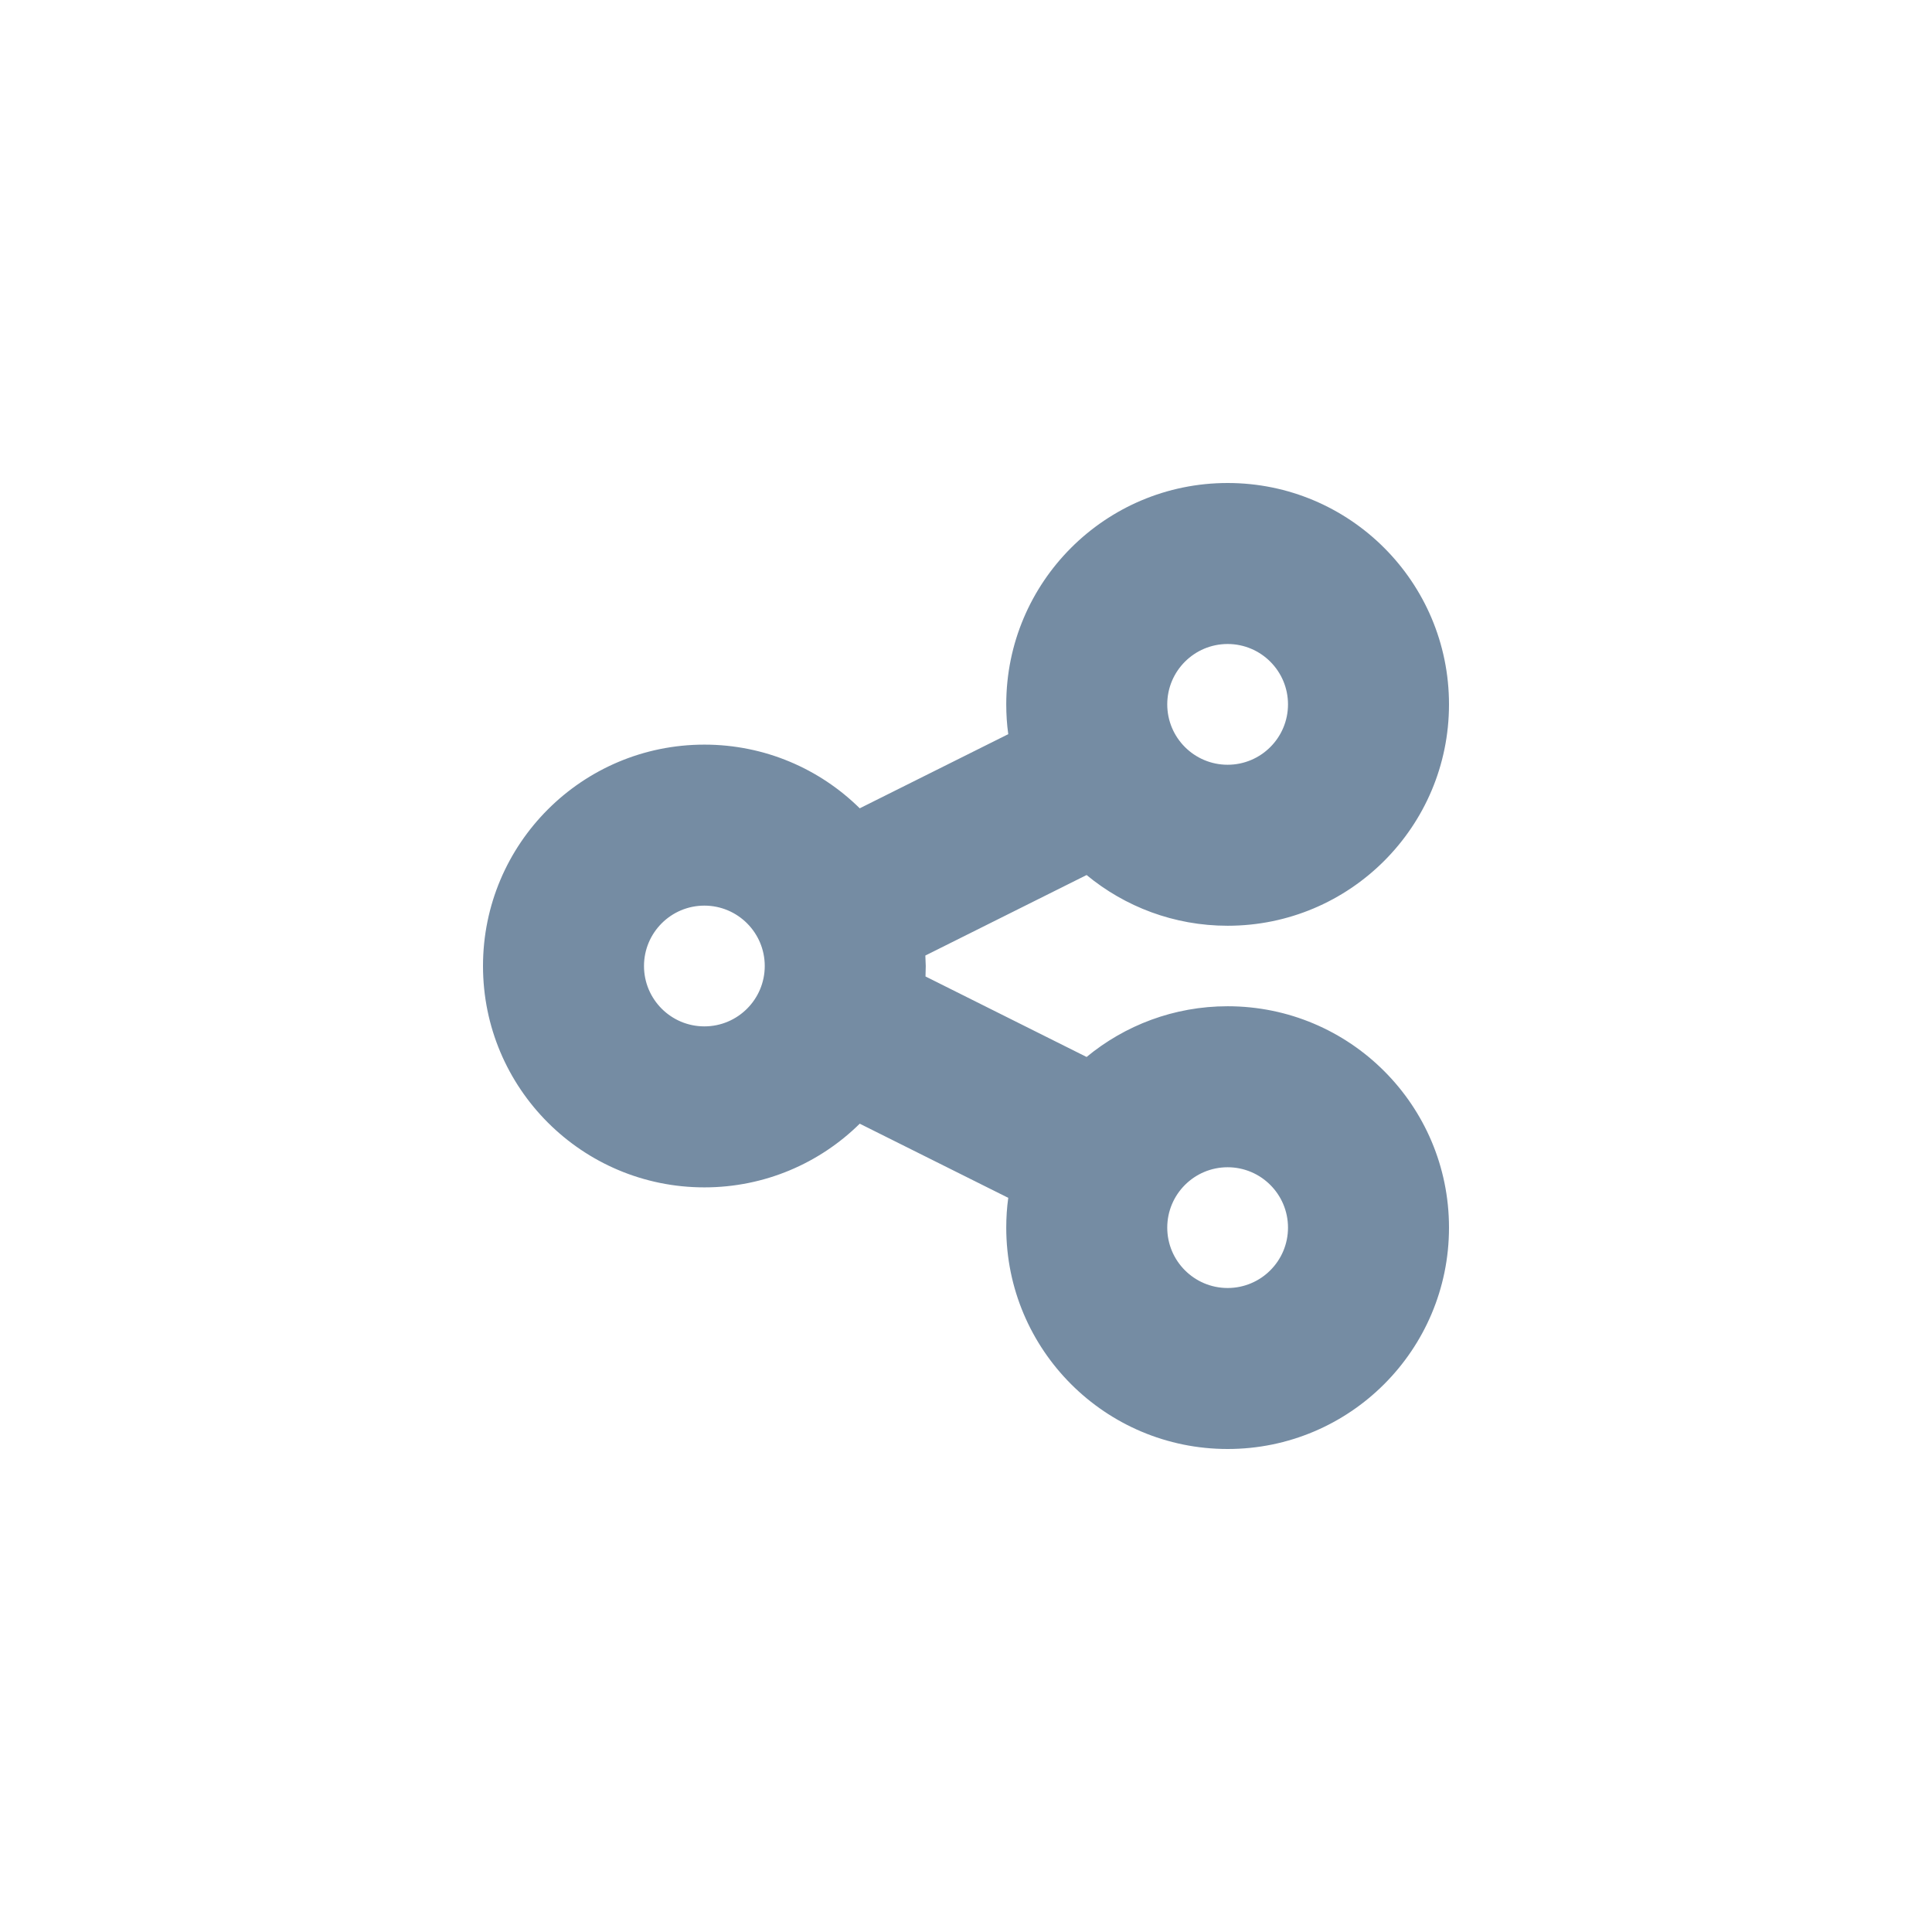 <svg width="24" height="24" viewBox="0 0 24 24" fill="none" xmlns="http://www.w3.org/2000/svg">
<path fill-rule="evenodd" clip-rule="evenodd" d="M15.25 6C16.769 6 18 7.231 18 8.75C18 10.269 16.769 11.5 15.25 11.5C14.584 11.5 13.974 11.263 13.498 10.87L11.495 11.87L11.5 12L11.497 12.13L13.498 13.13C13.974 12.737 14.584 12.5 15.25 12.5C16.769 12.5 18 13.731 18 15.25C18 16.769 16.769 18 15.25 18C13.731 18 12.5 16.769 12.5 15.25C12.5 15.125 12.508 15.001 12.525 14.88L10.68 13.959C10.184 14.448 9.502 14.75 8.75 14.75C7.231 14.75 6 13.519 6 12C6 10.481 7.231 9.25 8.75 9.25C9.502 9.25 10.184 9.552 10.68 10.041L12.525 9.12C12.508 8.999 12.5 8.875 12.5 8.75C12.5 7.231 13.731 6 15.25 6ZM15.25 14.5C14.836 14.5 14.5 14.836 14.5 15.25C14.5 15.664 14.836 16 15.25 16C15.664 16 16 15.664 16 15.25C16 14.836 15.664 14.5 15.25 14.5ZM8.75 11.25C8.336 11.25 8 11.586 8 12C8 12.414 8.336 12.75 8.75 12.75C9.164 12.75 9.5 12.414 9.5 12C9.5 11.586 9.164 11.25 8.75 11.25ZM15.25 8C14.836 8 14.5 8.336 14.5 8.75C14.5 9.164 14.836 9.5 15.25 9.5C15.664 9.5 16 9.164 16 8.75C16 8.336 15.664 8 15.25 8Z" fill="#758CA3"/>
</svg>
